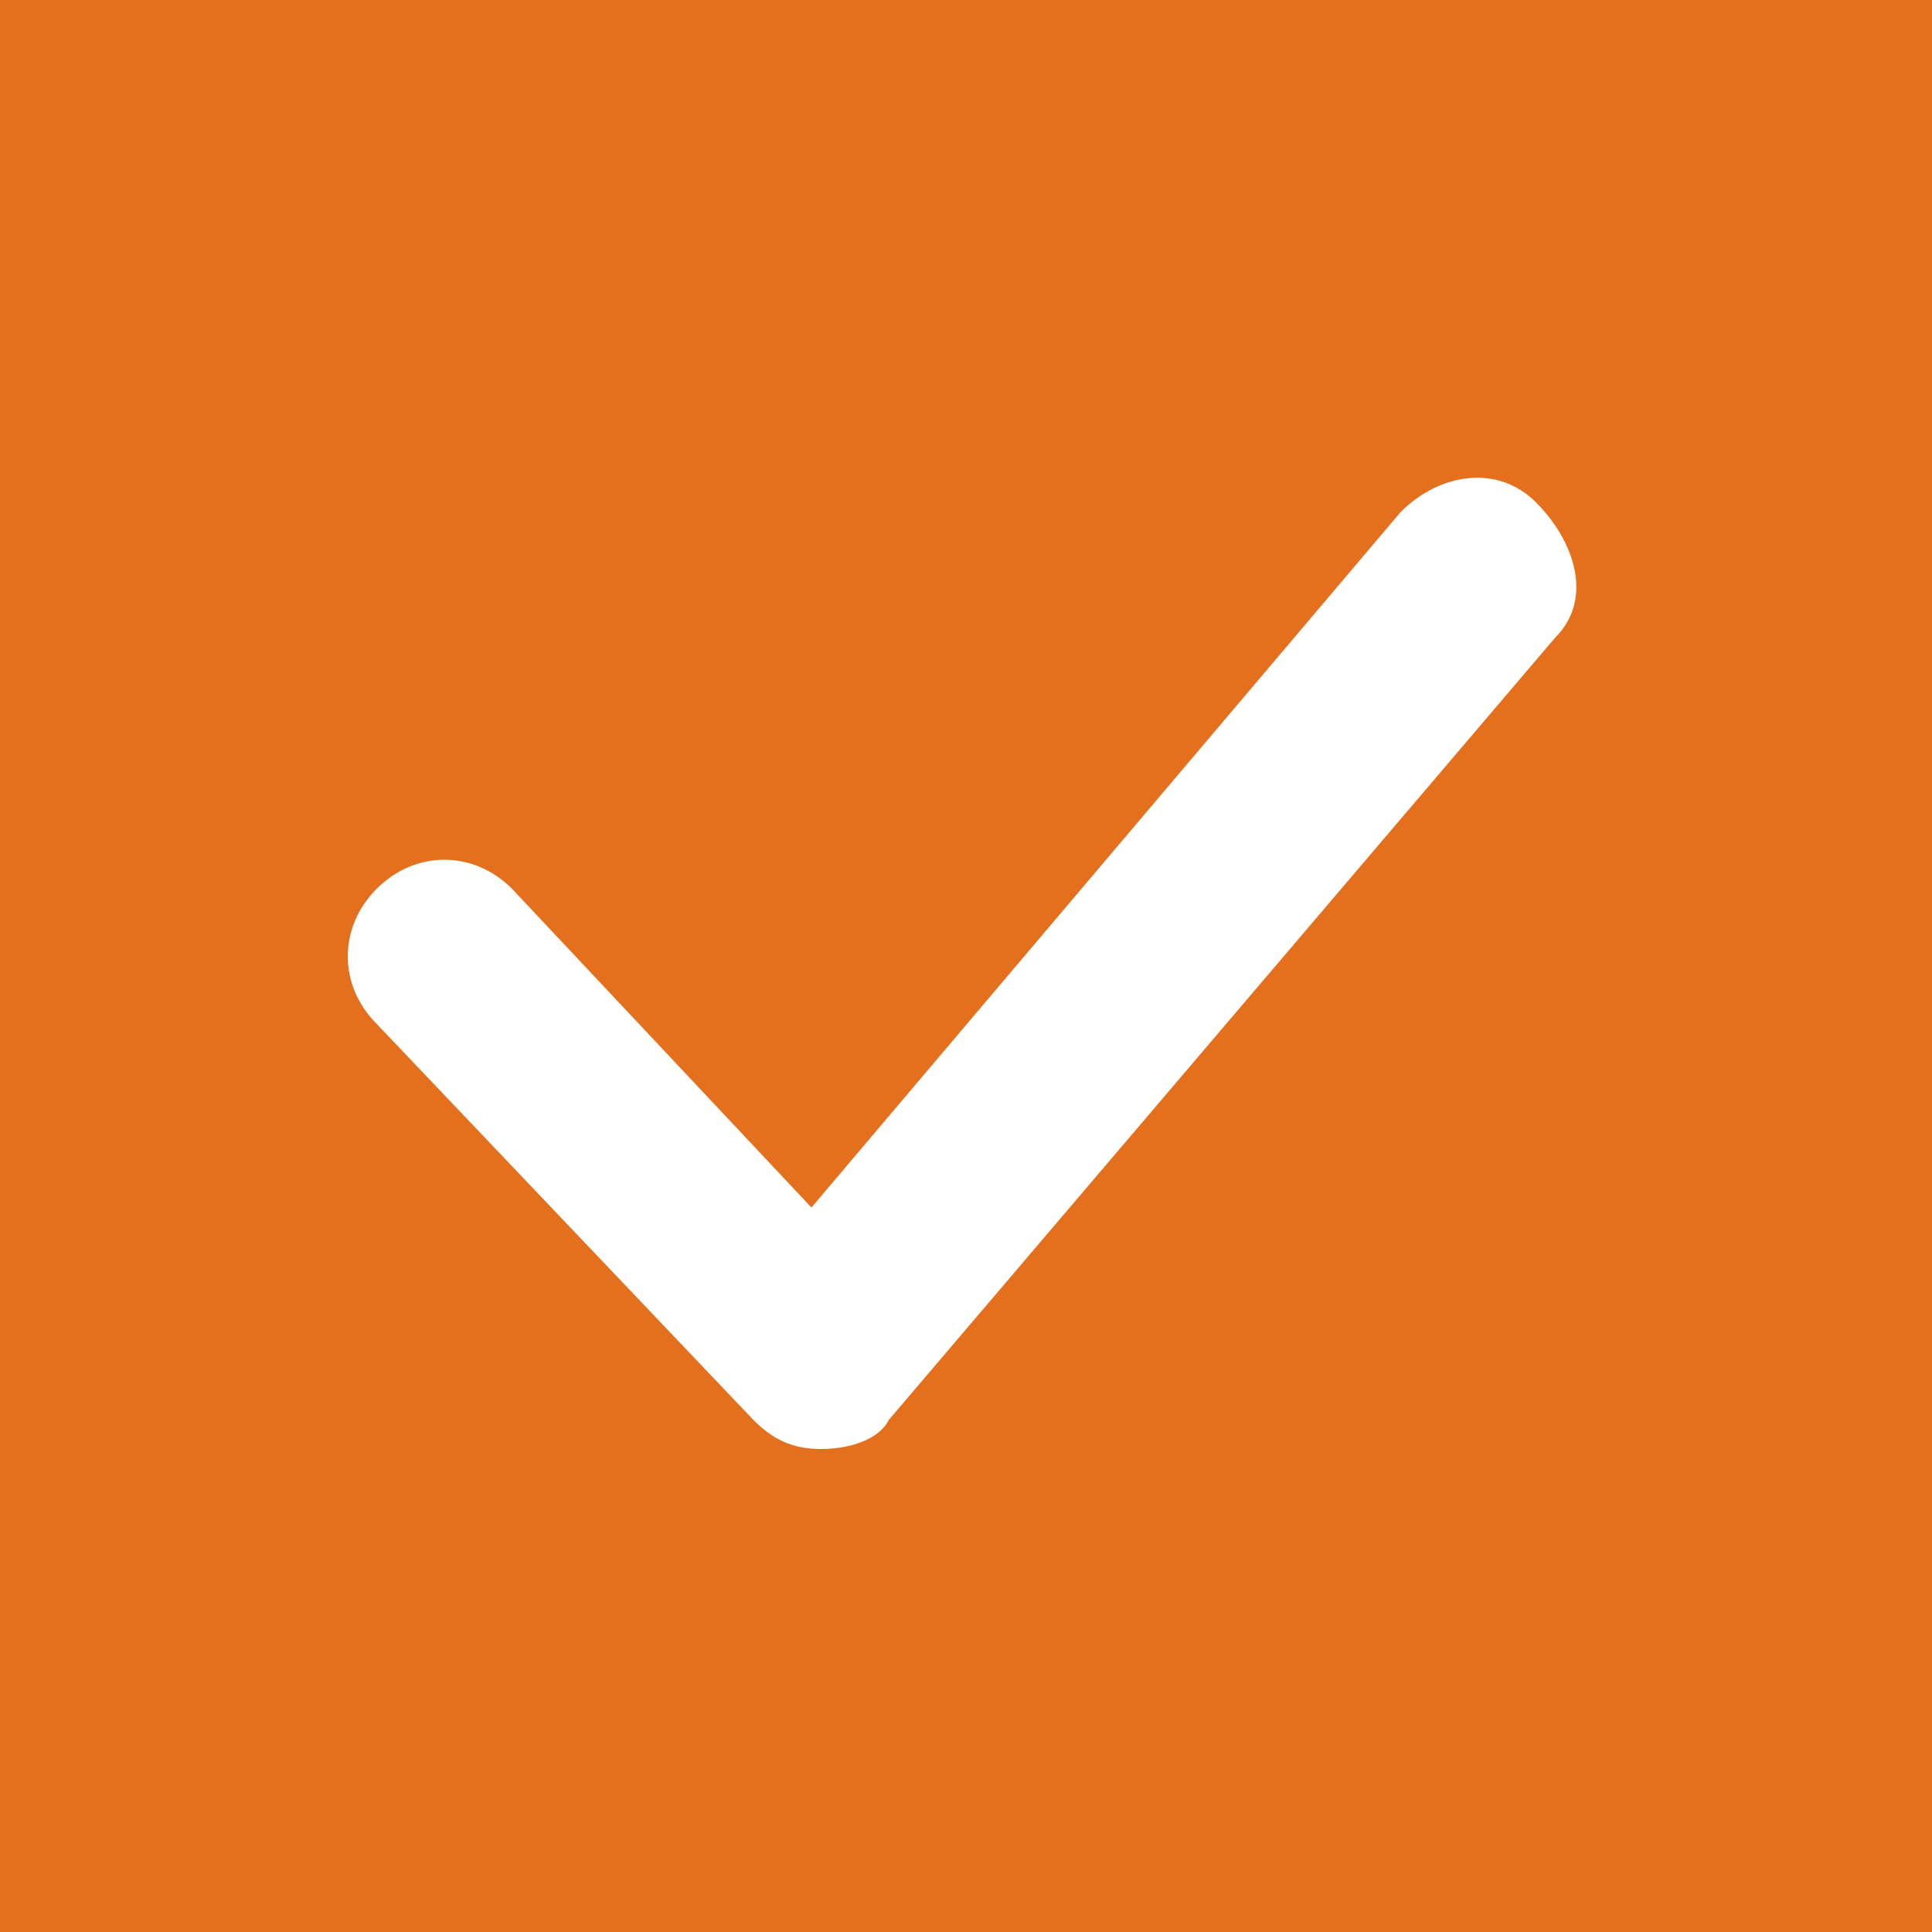 <?xml version="1.0" encoding="utf-8"?>
<!-- Generator: Adobe Illustrator 19.0.1, SVG Export Plug-In . SVG Version: 6.00 Build 0)  -->
<svg version="1.1" id="Layer_1" xmlns="http://www.w3.org/2000/svg" xmlns:xlink="http://www.w3.org/1999/xlink" x="0px" y="0px"
	 viewBox="0 0 20 20" style="enable-background:new 0 0 20 20;" xml:space="preserve">
<style type="text/css">
	.st0{fill:#E4701E;}
	.st1{fill:#FFFFFF;}
</style>
<g>
	<rect class="st0" width="20" height="20"/>
	<g>
		<path class="st1" d="M16.1,6.6l-6.9,8.1C9.1,14.9,8.8,15,8.5,15c0,0,0,0,0,0c-0.3,0-0.5-0.1-0.7-0.3l-3.9-4.1
			c-0.4-0.4-0.4-1,0-1.4s1-0.4,1.4,0l3.1,3.3l6.1-7.2c0.4-0.4,1-0.5,1.4-0.1S16.5,6.2,16.1,6.6z"/>
	</g>
</g>
</svg>
